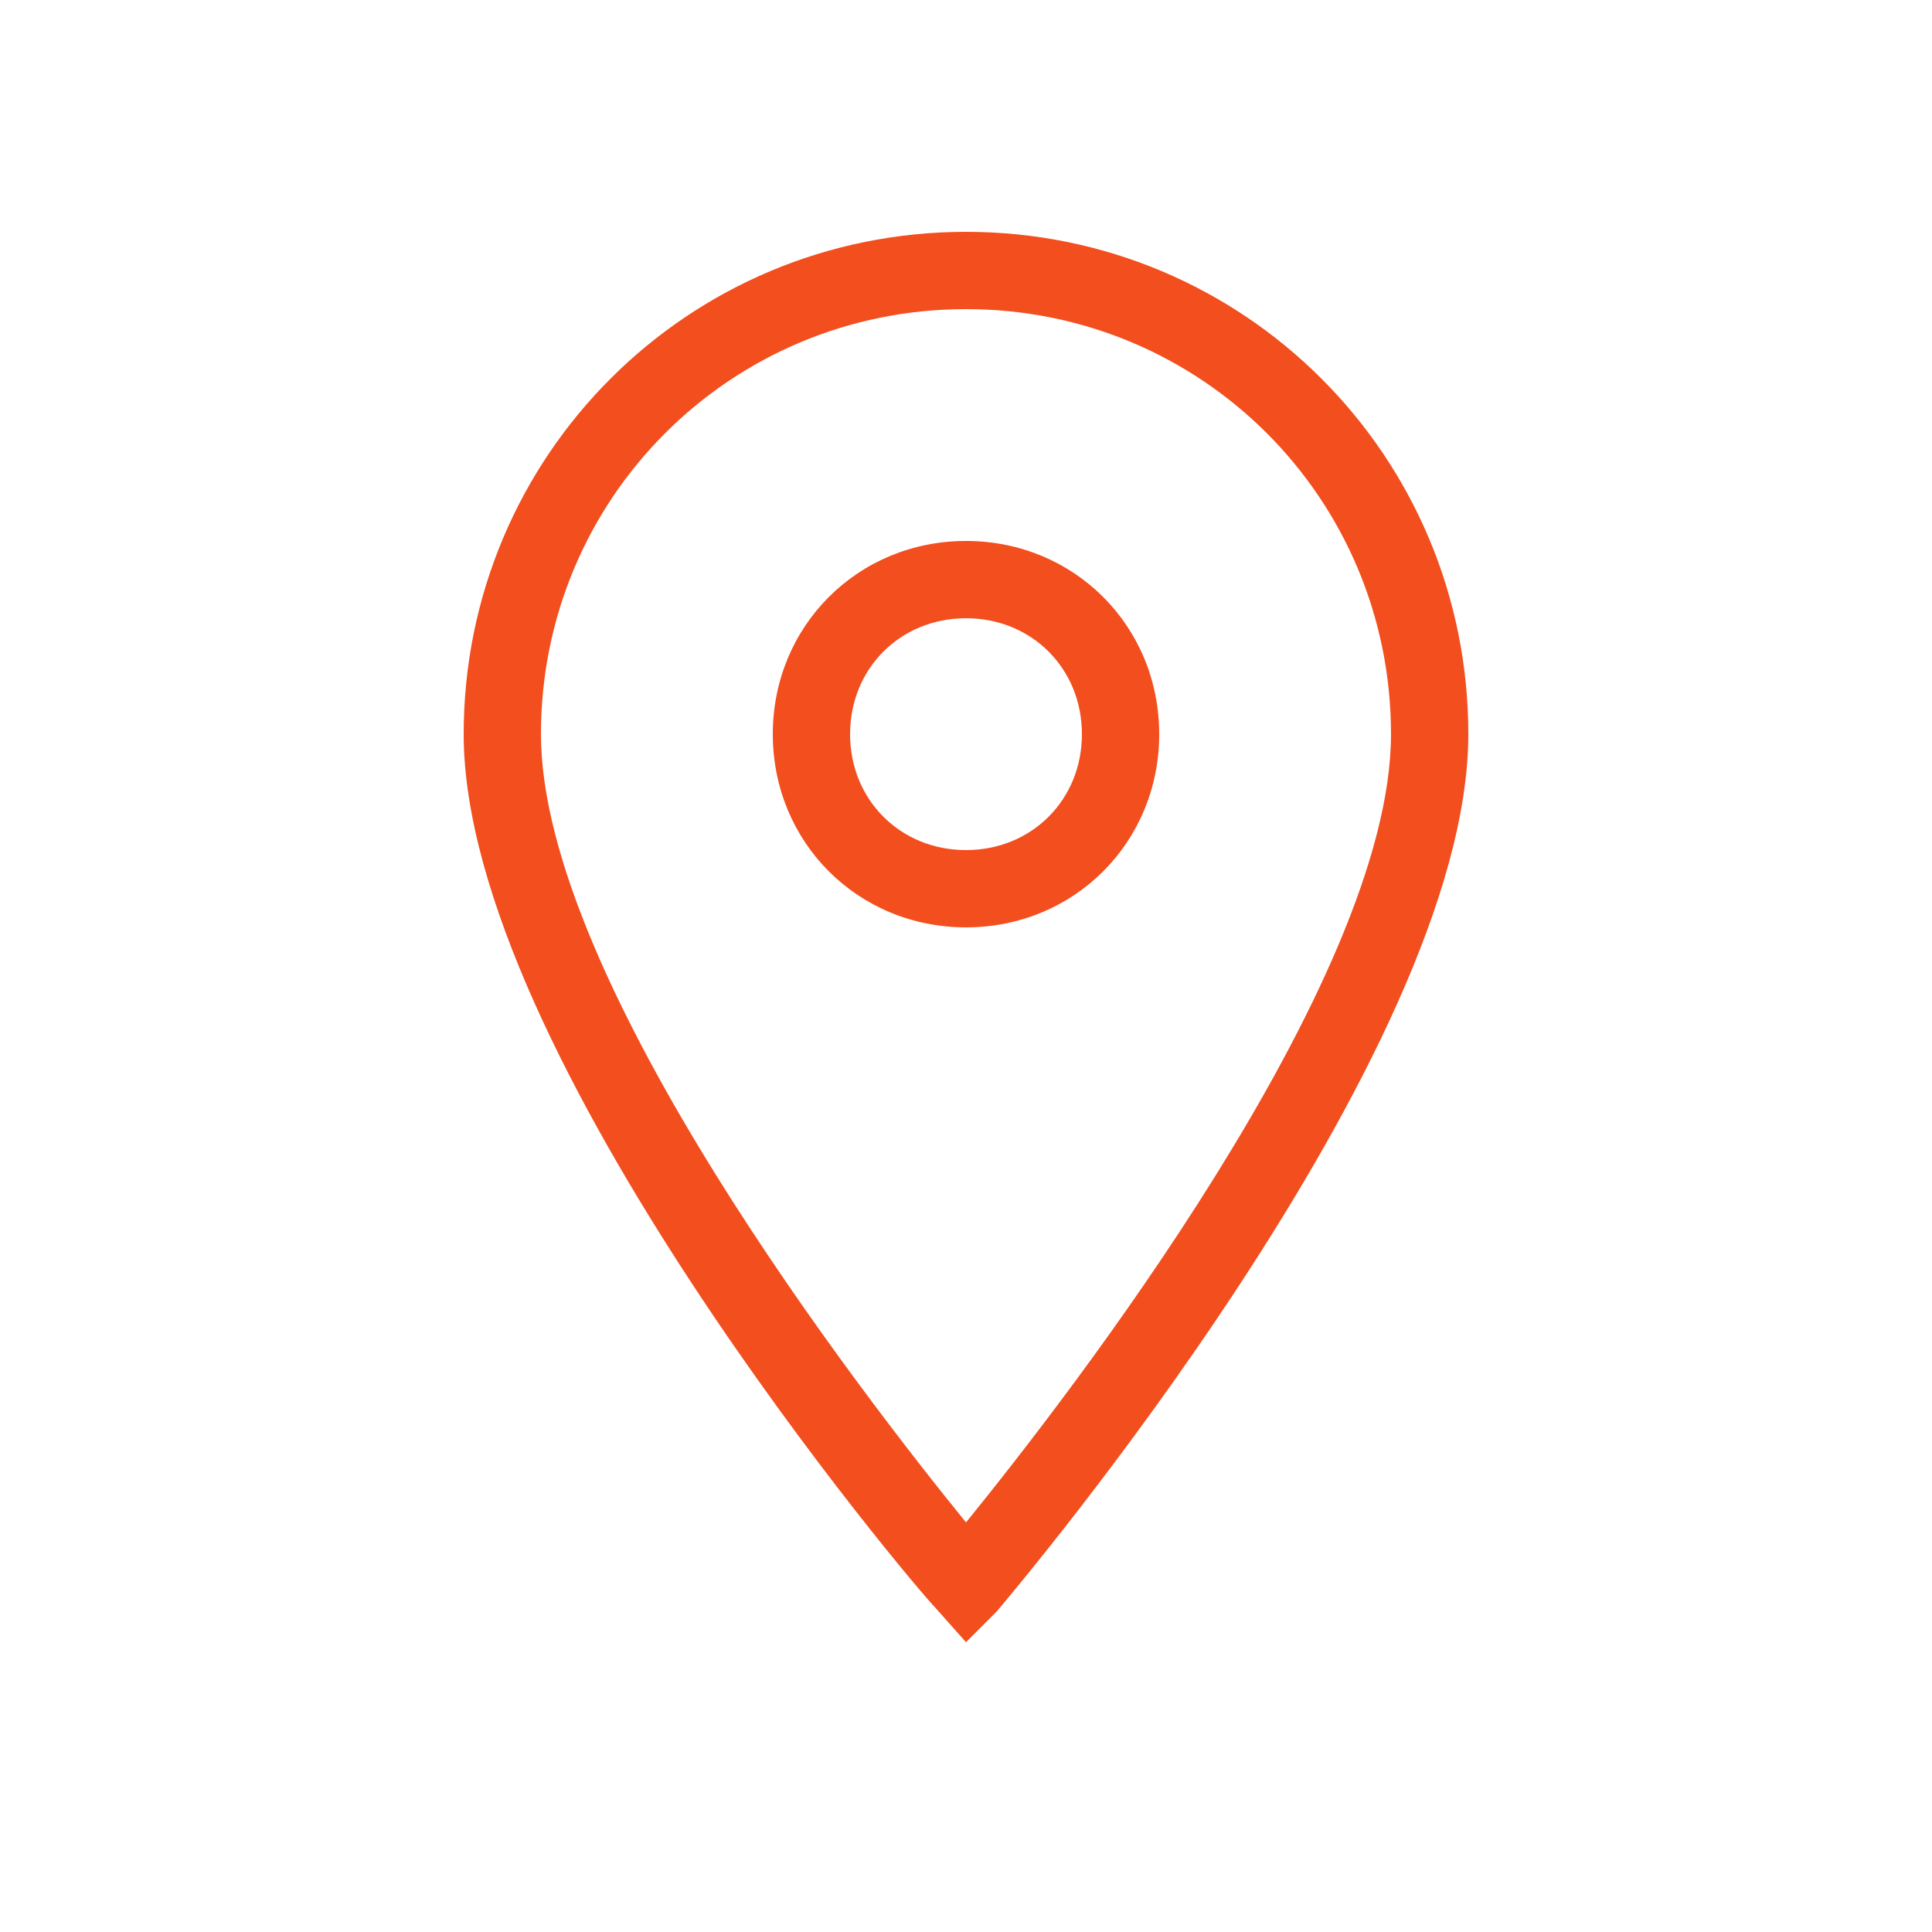 <svg width="48" height="48" viewBox="0 0 48 48" fill="none" xmlns="http://www.w3.org/2000/svg">
<path d="M24 40.8L23.232 39.936C22.752 39.456 11.52 26.208 11.52 18.24C11.52 11.328 17.087 5.76 24 5.76C30.912 5.76 36.48 11.328 36.48 18.24C36.48 26.208 25.247 39.456 24.767 40.032L24 40.8ZM24 7.68C18.143 7.68 13.44 12.384 13.44 18.24C13.44 24.384 21.503 34.752 24 37.824C26.495 34.752 34.559 24.384 34.559 18.24C34.559 12.384 29.855 7.68 24 7.68Z" fill="#F24E1E"/>
<path d="M24 23.04C21.312 23.04 19.2 20.928 19.2 18.24C19.2 15.552 21.312 13.44 24 13.44C26.688 13.44 28.8 15.552 28.8 18.24C28.8 20.928 26.688 23.04 24 23.04ZM24 15.36C22.368 15.36 21.12 16.608 21.12 18.24C21.12 19.872 22.368 21.12 24 21.12C25.632 21.12 26.88 19.872 26.88 18.24C26.88 16.608 25.632 15.36 24 15.36Z" fill="#F24E1E"/>
</svg>
